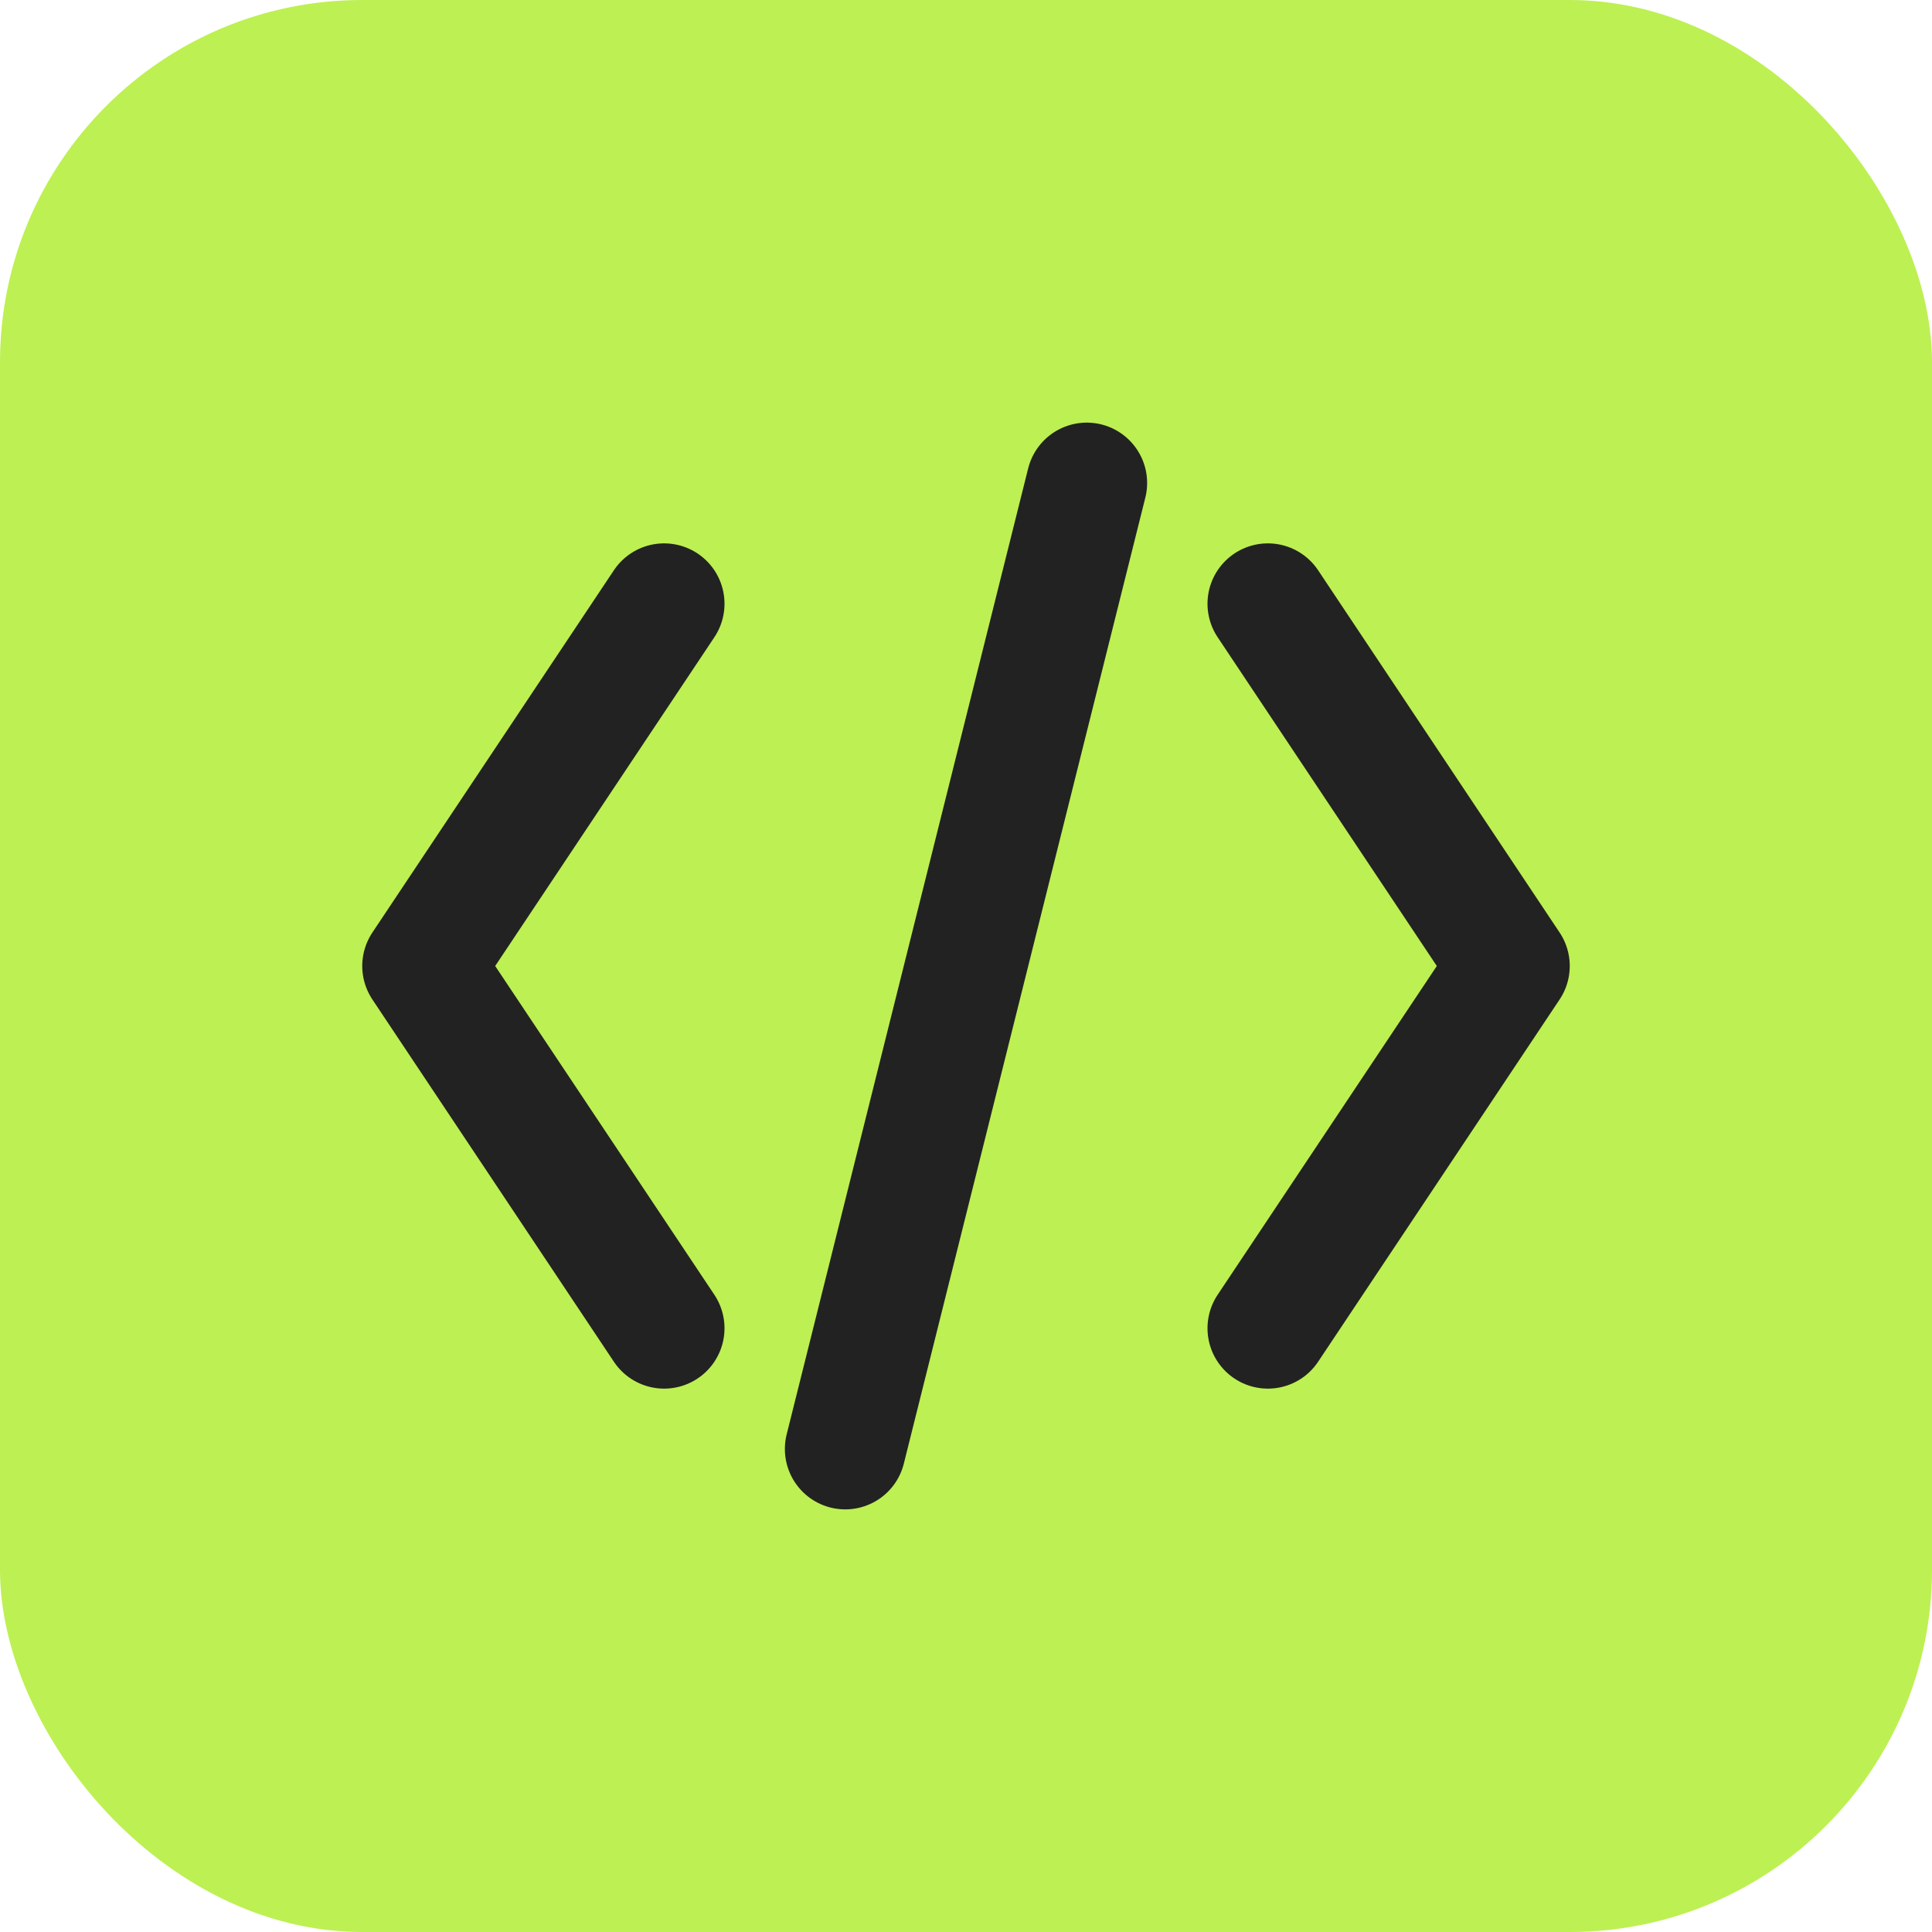 <svg xmlns="http://www.w3.org/2000/svg" viewBox="0 0 32 32" width="32" height="32">
  <rect width="32" height="32" rx="6" fill="#bdf052"/>
  <path d="M11 10L7 16L11 22" stroke="#222222" stroke-width="2" stroke-linecap="round" stroke-linejoin="round" fill="none"/>
  <path d="M21 10L25 16L21 22" stroke="#222222" stroke-width="2" stroke-linecap="round" stroke-linejoin="round" fill="none"/>
  <path d="M18 8L14 24" stroke="#222222" stroke-width="2" stroke-linecap="round" stroke-linejoin="round" fill="none"/>
</svg>

